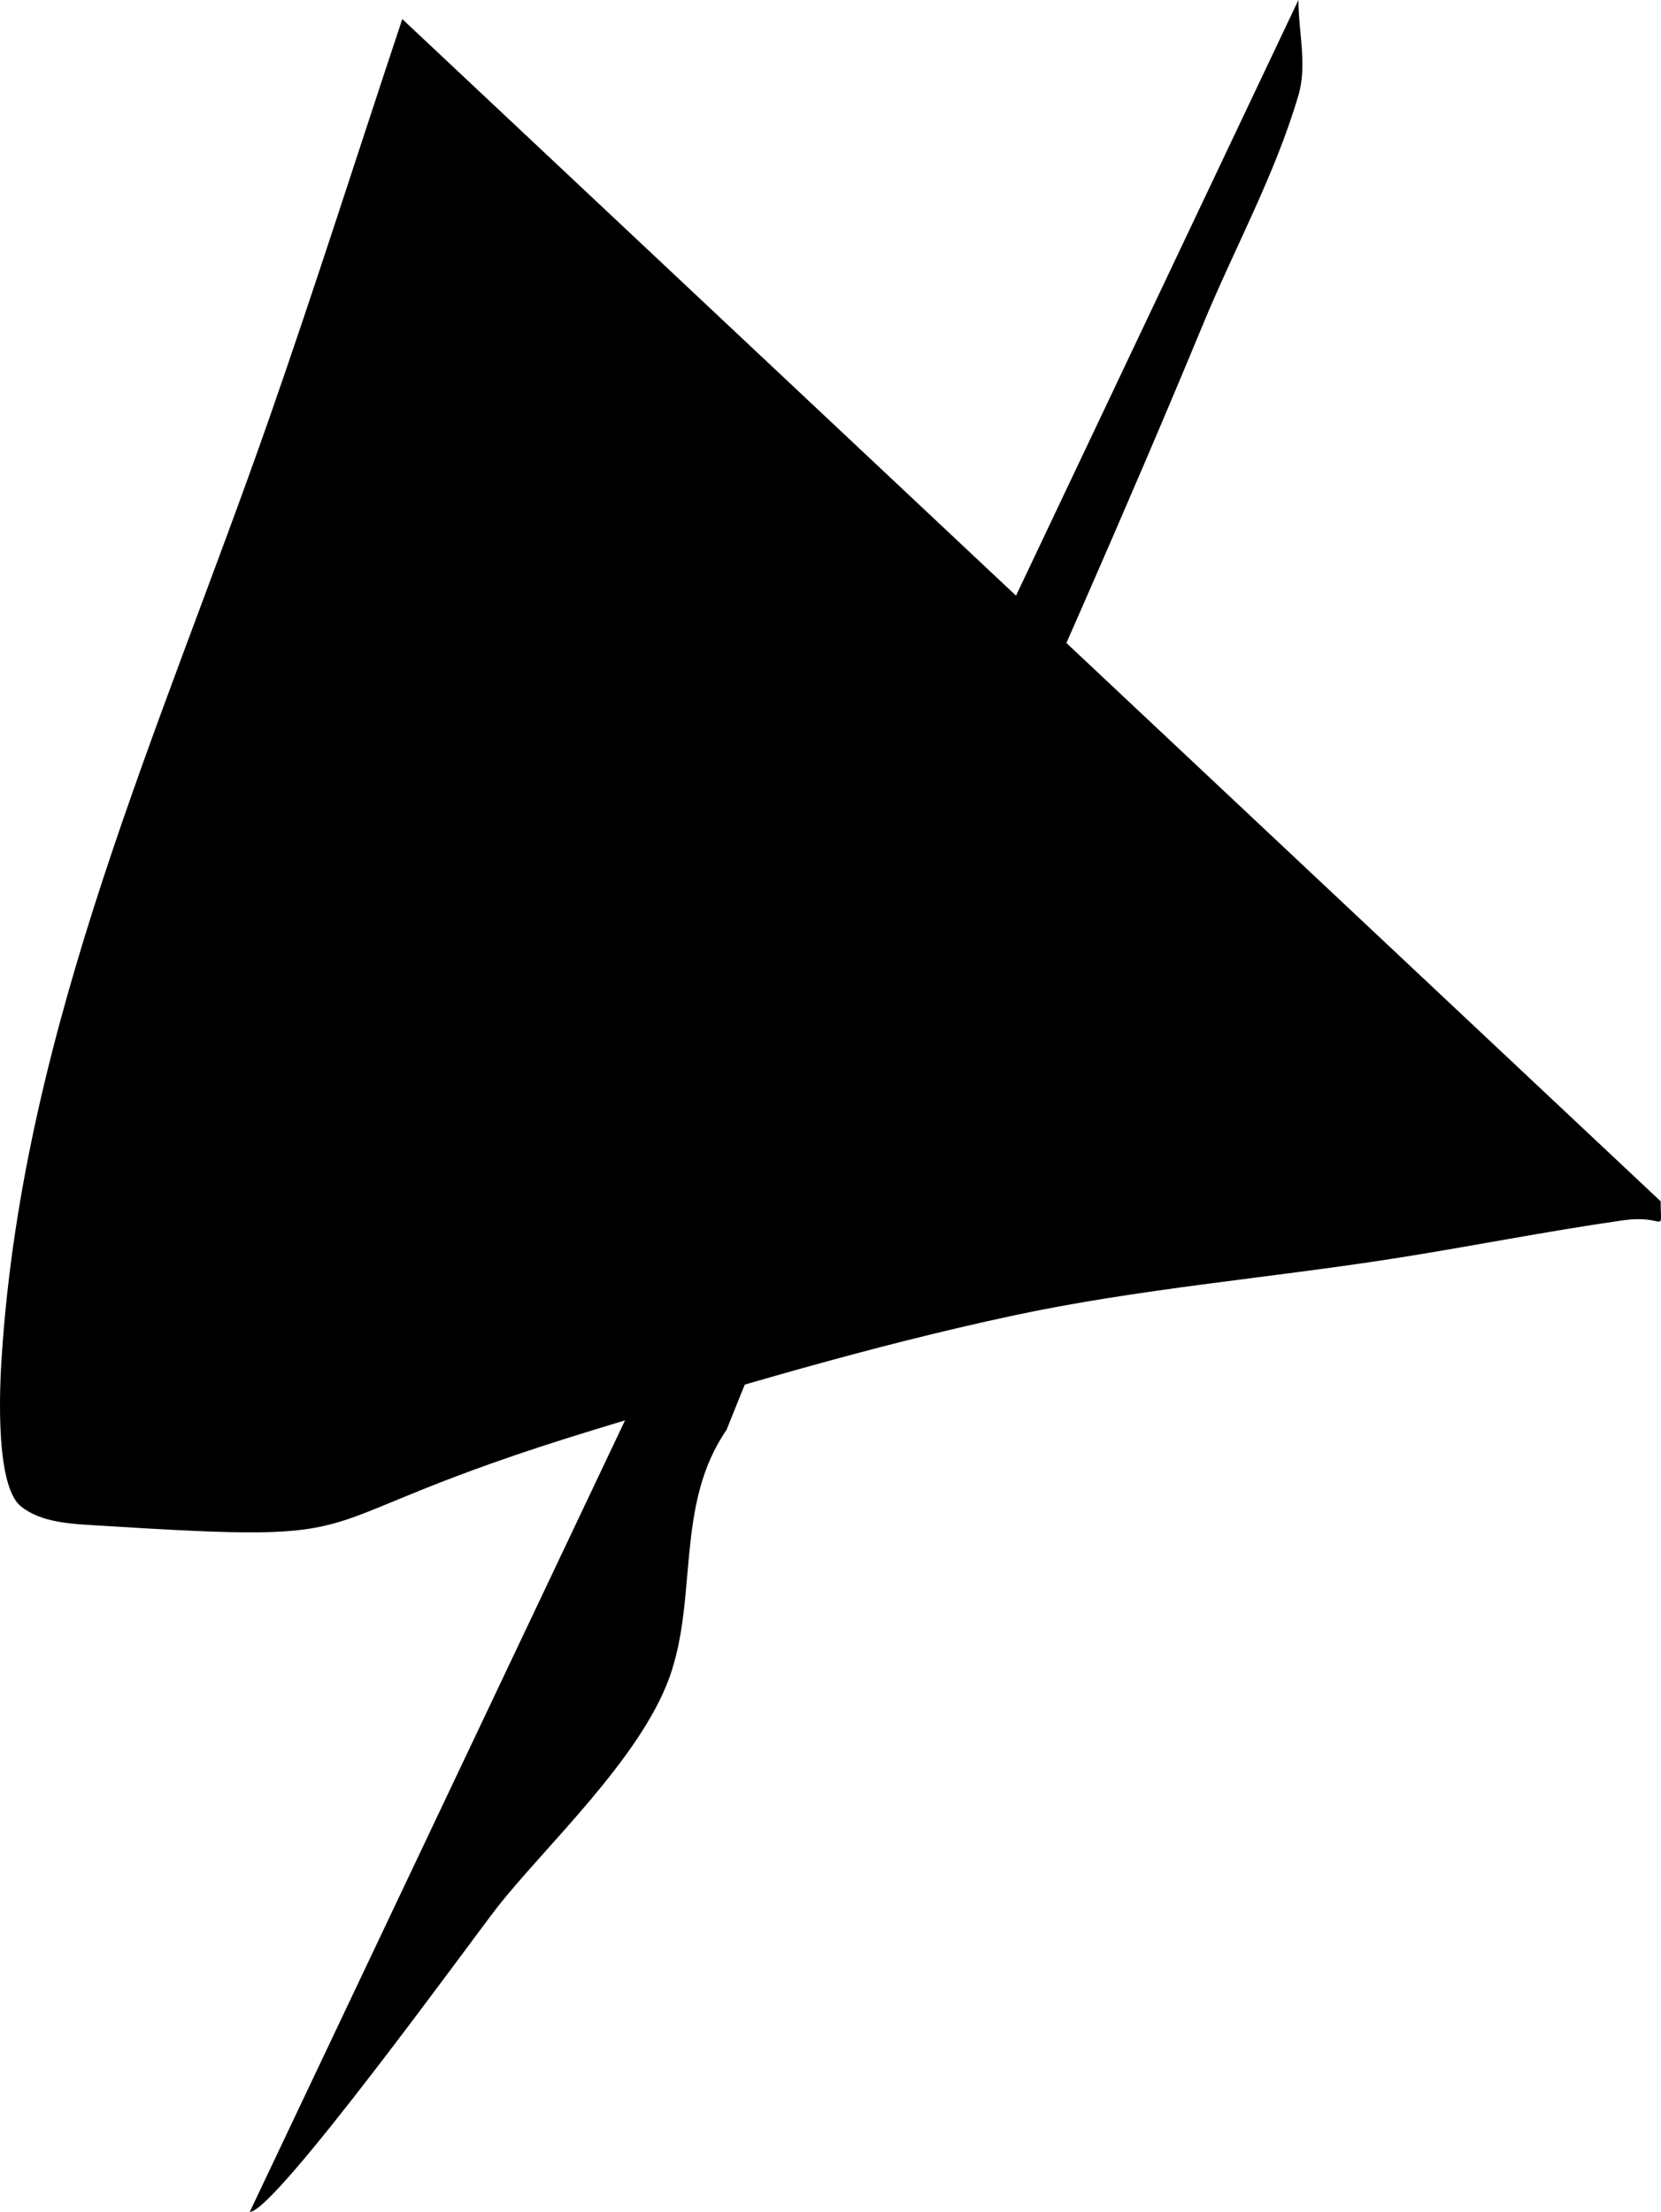<?xml version="1.0" encoding="UTF-8" standalone="no"?>
<!-- Created with Inkscape (http://www.inkscape.org/) -->

<svg
   width="117.961"
   height="157.072"
   viewBox="0 0 117.961 157.072"
   version="1.1"
   id="SVGRoot"
   sodipodi:docname="C:\Users\junsu\AppData\Local\Temp\ink_ext_XXXXXX.svgFNUPP1"
   xmlns:inkscape="http://www.inkscape.org/namespaces/inkscape"
   xmlns:sodipodi="http://sodipodi.sourceforge.net/DTD/sodipodi-0.dtd"
   xmlns="http://www.w3.org/2000/svg"
   xmlns:svg="http://www.w3.org/2000/svg">
  <sodipodi:namedview
     id="namedview166"
     pagecolor="#ffffff"
     bordercolor="#000000"
     borderopacity="0.25"
     inkscape:showpageshadow="2"
     inkscape:pageopacity="0.0"
     inkscape:pagecheckerboard="0"
     inkscape:deskcolor="#d1d1d1"
     inkscape:document-units="px"
     showgrid="false"
     inkscape:zoom="0.25"
     inkscape:cx="1511.5"
     inkscape:cy="1133.5"
     inkscape:window-width="1920"
     inkscape:window-height="1009"
     inkscape:window-x="-8"
     inkscape:window-y="-8"
     inkscape:window-maximized="0"
     inkscape:current-layer="layer1" />
  <defs
     id="defs161" />
  <g
     inkscape:label="圖層 1"
     inkscape:groupmode="layer"
     id="layer1"
     transform="translate(667.689,-389.971)">
    <path
       style="fill:#000000"
       d="m -639.119,391.325 c -3.159,9.478 -6.178,19.005 -9.478,28.435 -7.658,21.88 -17.396,42.928 -18.957,66.349 -0.064,0.954 -0.673,9.211 1.354,10.833 1.453,1.163 3.559,1.238 5.416,1.354 21.782,1.361 12.606,0.135 35.206,-6.77 9.843,-3.008 19.725,-5.968 29.789,-8.124 8.925,-1.913 18.063,-2.653 27.081,-4.062 5.425,-0.848 10.813,-1.932 16.249,-2.708 3.159,-0.451 2.708,1.128 2.708,-1.354"
       id="path343"
       inkscape:export-filename=".\path343.svg"
       inkscape:export-xdpi="96"
       inkscape:export-ydpi="96" />
    <path
       style="fill:#000000"
       d="m -575.478,389.971 c 0,2.257 0.637,4.605 0,6.77 -1.656,5.629 -4.527,10.827 -6.77,16.249 -10.89,26.318 -23.289,52.128 -33.852,78.536 -3.658,5.289 -2.004,11.944 -4.062,17.603 -2.101,5.777 -8.836,11.984 -12.187,16.249 -1.746,2.222 -15.79,21.665 -17.603,21.665"
       id="path353" />
  </g>
</svg>
